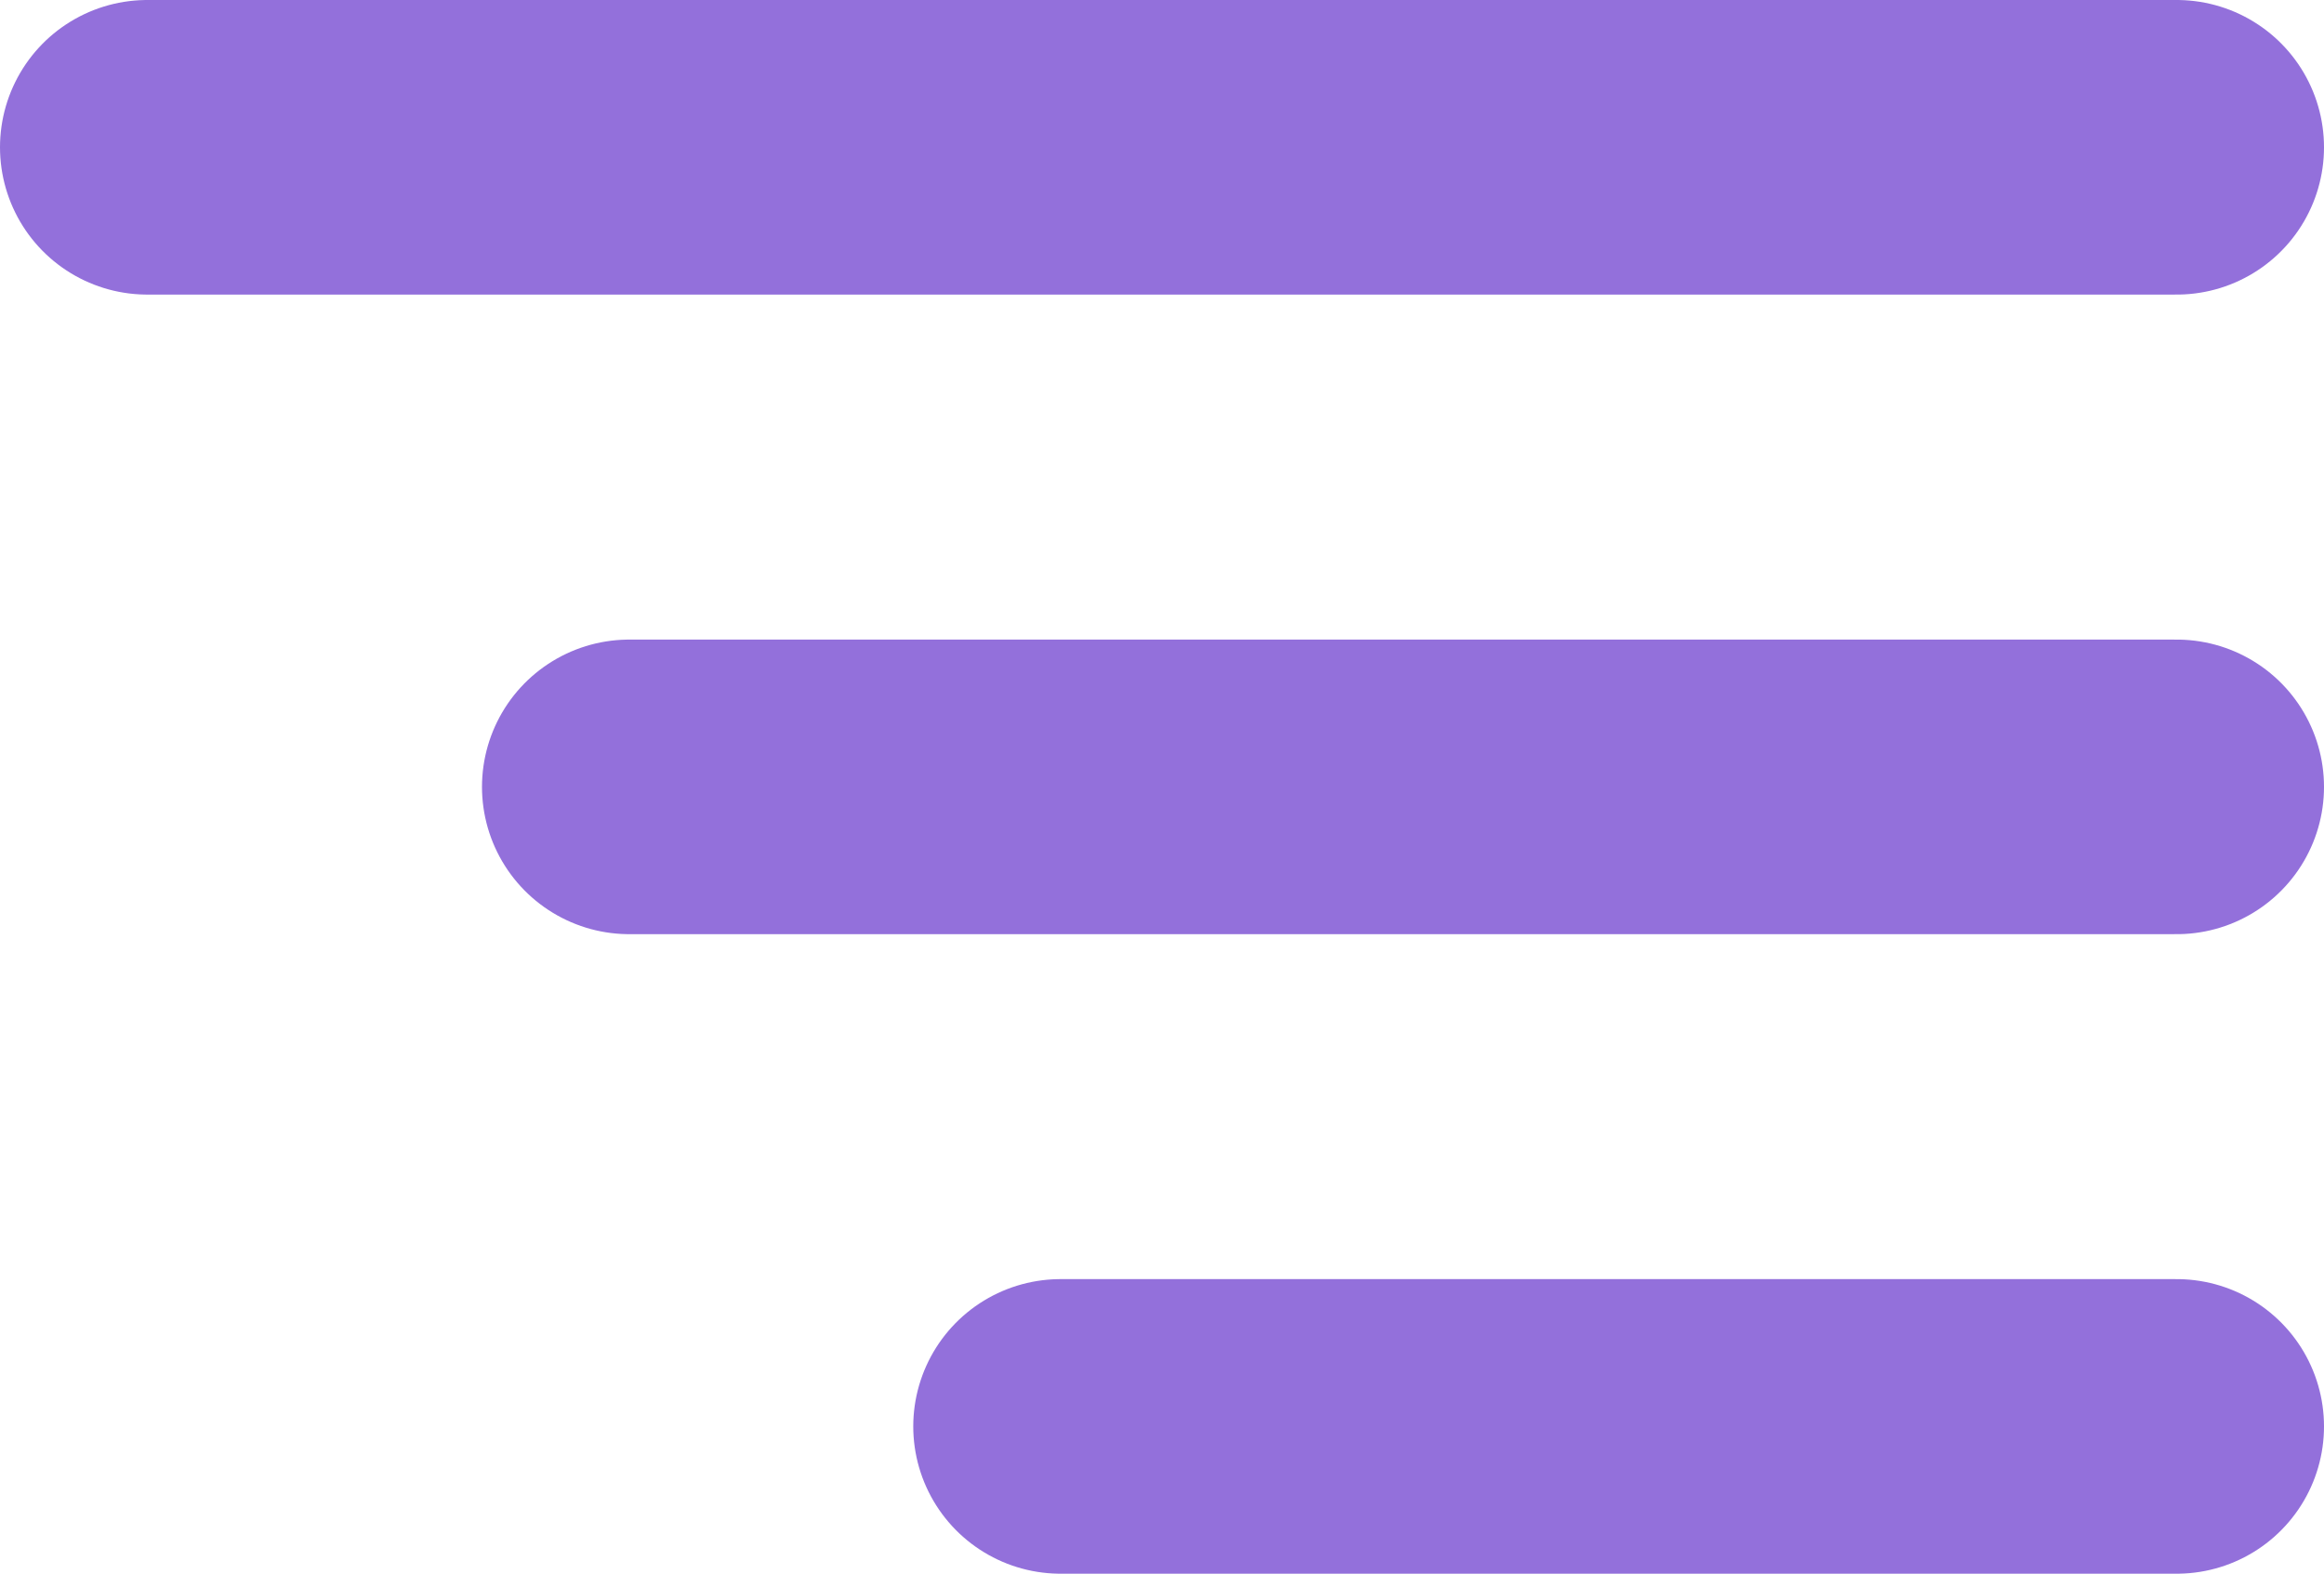 <svg xmlns="http://www.w3.org/2000/svg" width="39.451" height="26.711" viewBox="0 0 39.451 26.711">
  <g id="Group_373" data-name="Group 373" transform="translate(-951 -78)">
    <line id="Line_41" data-name="Line 41" x2="34.451" transform="translate(953.5 80.5)" fill="none" stroke="#9370db" stroke-linecap="round" stroke-width="5"/>
    <line id="Line_42" data-name="Line 42" x2="26.269" transform="translate(961.682 91.356)" fill="none" stroke="#9370db" stroke-linecap="round" stroke-width="5"/>
    <line id="Line_43" data-name="Line 43" x2="18.948" transform="translate(969.003 102.211)" fill="none" stroke="#9370db" stroke-linecap="round" stroke-width="5"/>
  </g>
</svg>
